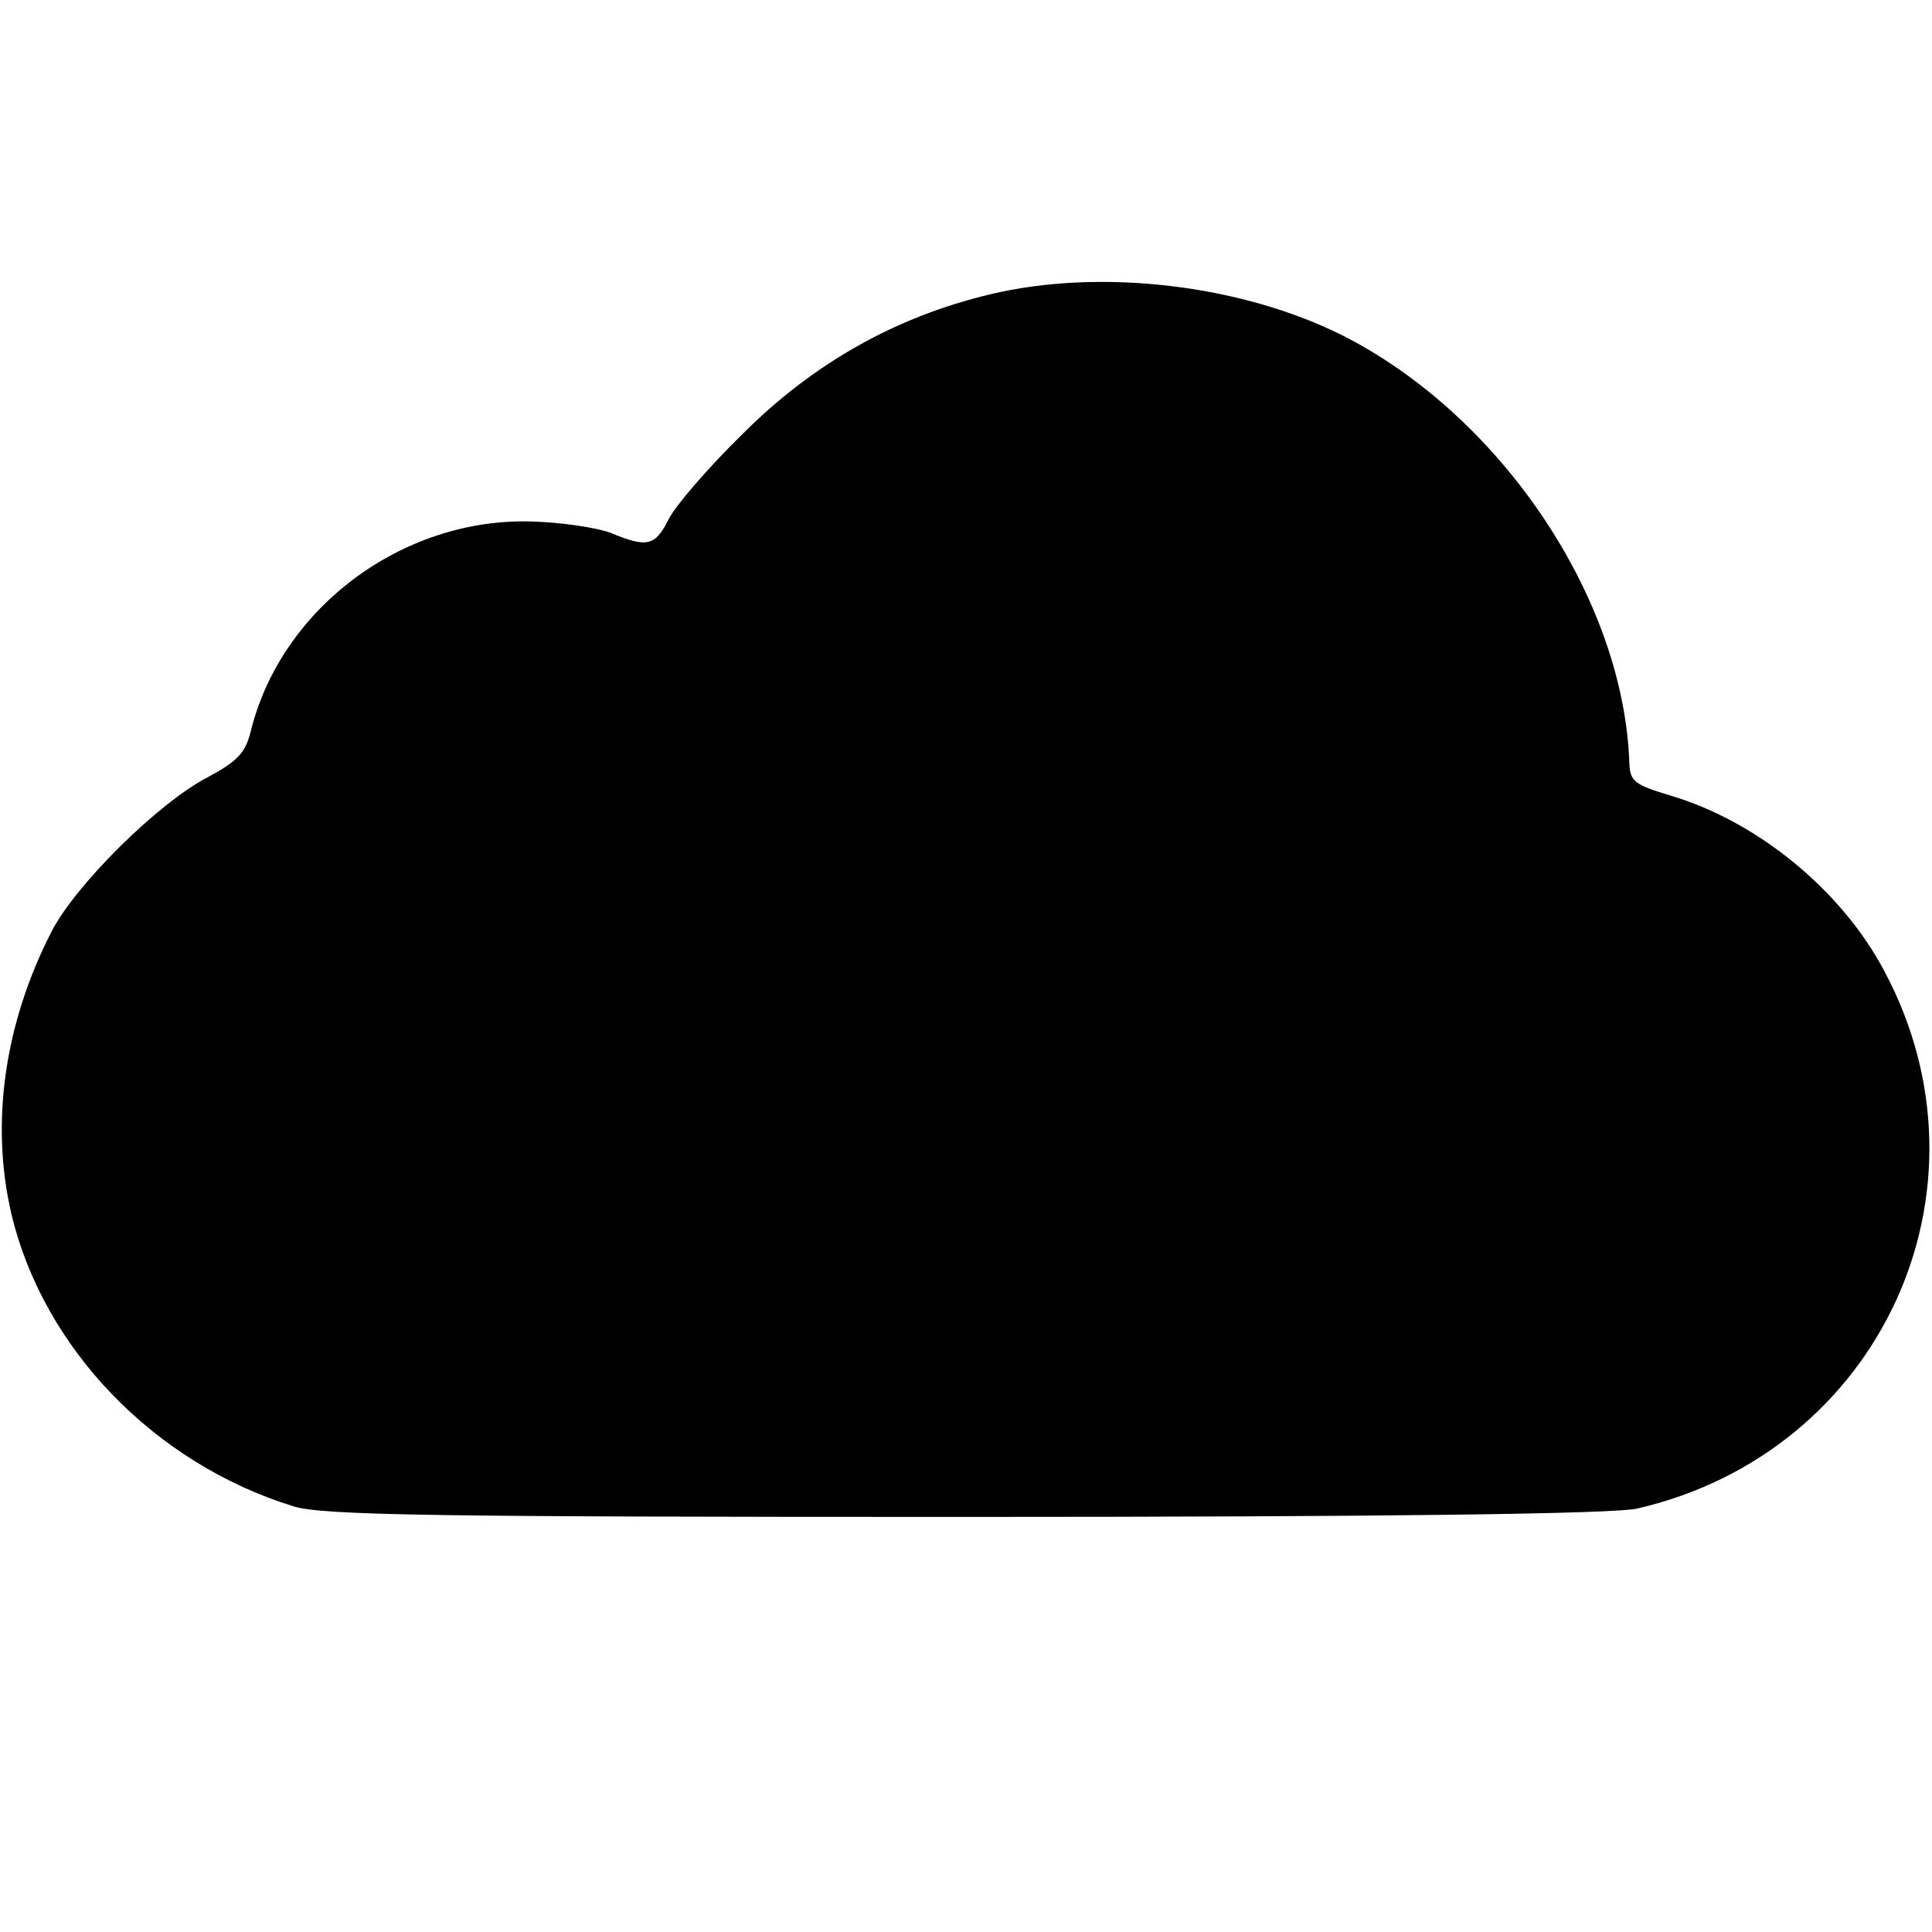 <?xml version="1.0" standalone="no"?>
<!DOCTYPE svg PUBLIC "-//W3C//DTD SVG 20010904//EN"
 "http://www.w3.org/TR/2001/REC-SVG-20010904/DTD/svg10.dtd">
<svg version="1.0" xmlns="http://www.w3.org/2000/svg"
 width="256pt" height="256pt" viewBox="0 0 256 256"
 preserveAspectRatio="xMidYMid meet">
<g transform="translate(0,256) scale(0.1,-0.1)"
fill="#000000" stroke="none">
<path d="M1312 2170 c-126 -30 -235 -92 -328 -185 -45 -44 -89 -95 -98 -113
-18 -36 -29 -38 -77 -18 -19 7 -66 14 -105 15 -171 5 -332 -115 -372 -279 -7
-28 -18 -39 -57 -60 -64 -33 -175 -142 -207 -205 -62 -121 -81 -253 -53 -373
42 -178 189 -331 374 -388 38 -12 191 -14 890 -14 558 0 859 4 890 11 322 74
483 421 328 712 -57 108 -169 199 -284 233 -47 14 -53 19 -54 42 -7 218 -169
460 -379 567 -135 68 -322 90 -468 55z"/>
</g>
</svg>
